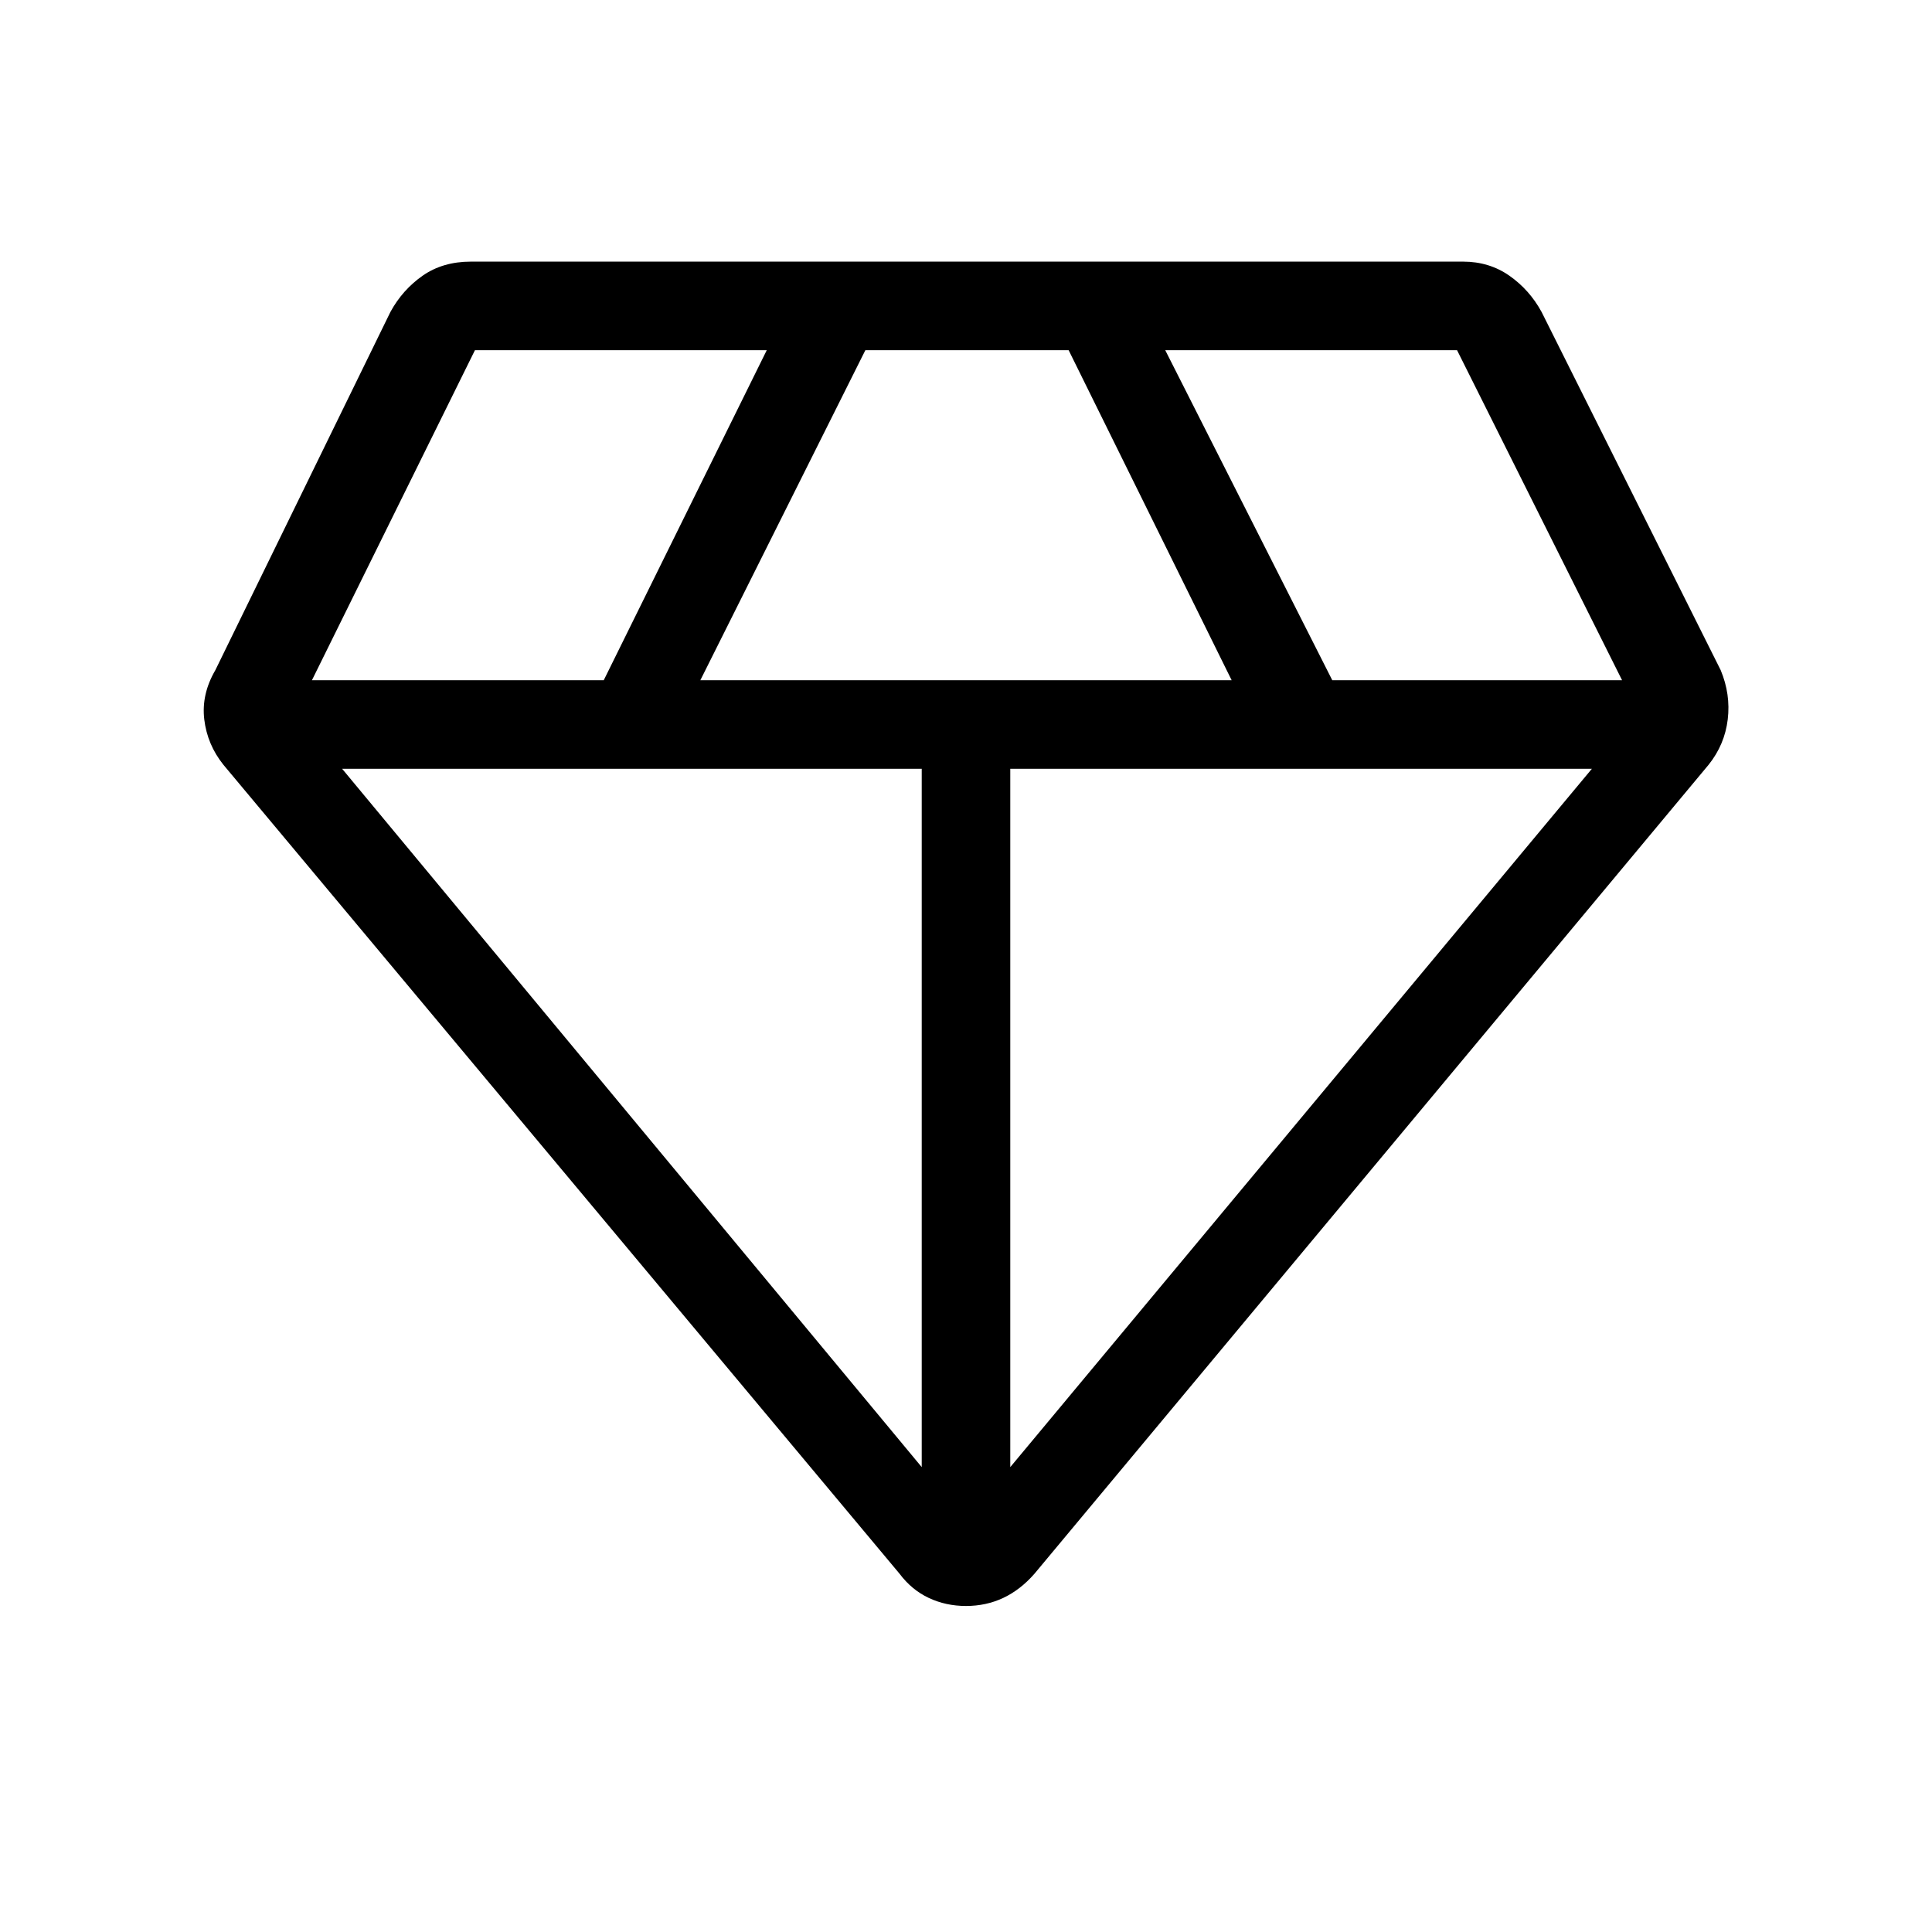 <svg xmlns="http://www.w3.org/2000/svg" height="48" width="48"><path d="M24 39.9q-.5 0-.925-.2-.425-.2-.725-.6L5.55 19q-.4-.5-.475-1.125Q5 17.25 5.35 16.65l4.35-8.9q.3-.55.8-.9t1.2-.35h24.65q.65 0 1.15.35.5.35.8.9l4.45 8.9q.25.6.175 1.225-.075.625-.475 1.125L25.7 39.1q-.35.4-.775.6-.425.2-.925.2Zm-6.6-23h13.2l-4.05-8.2H21.5Zm5.5 19.55V19.1H8.5Zm2.2 0L39.55 19.1H25.1Zm8-19.55h7.2l-4.1-8.2h-.025.025-7.25Zm-25.35 0H15l4.05-8.2H11.8Z"/></svg>